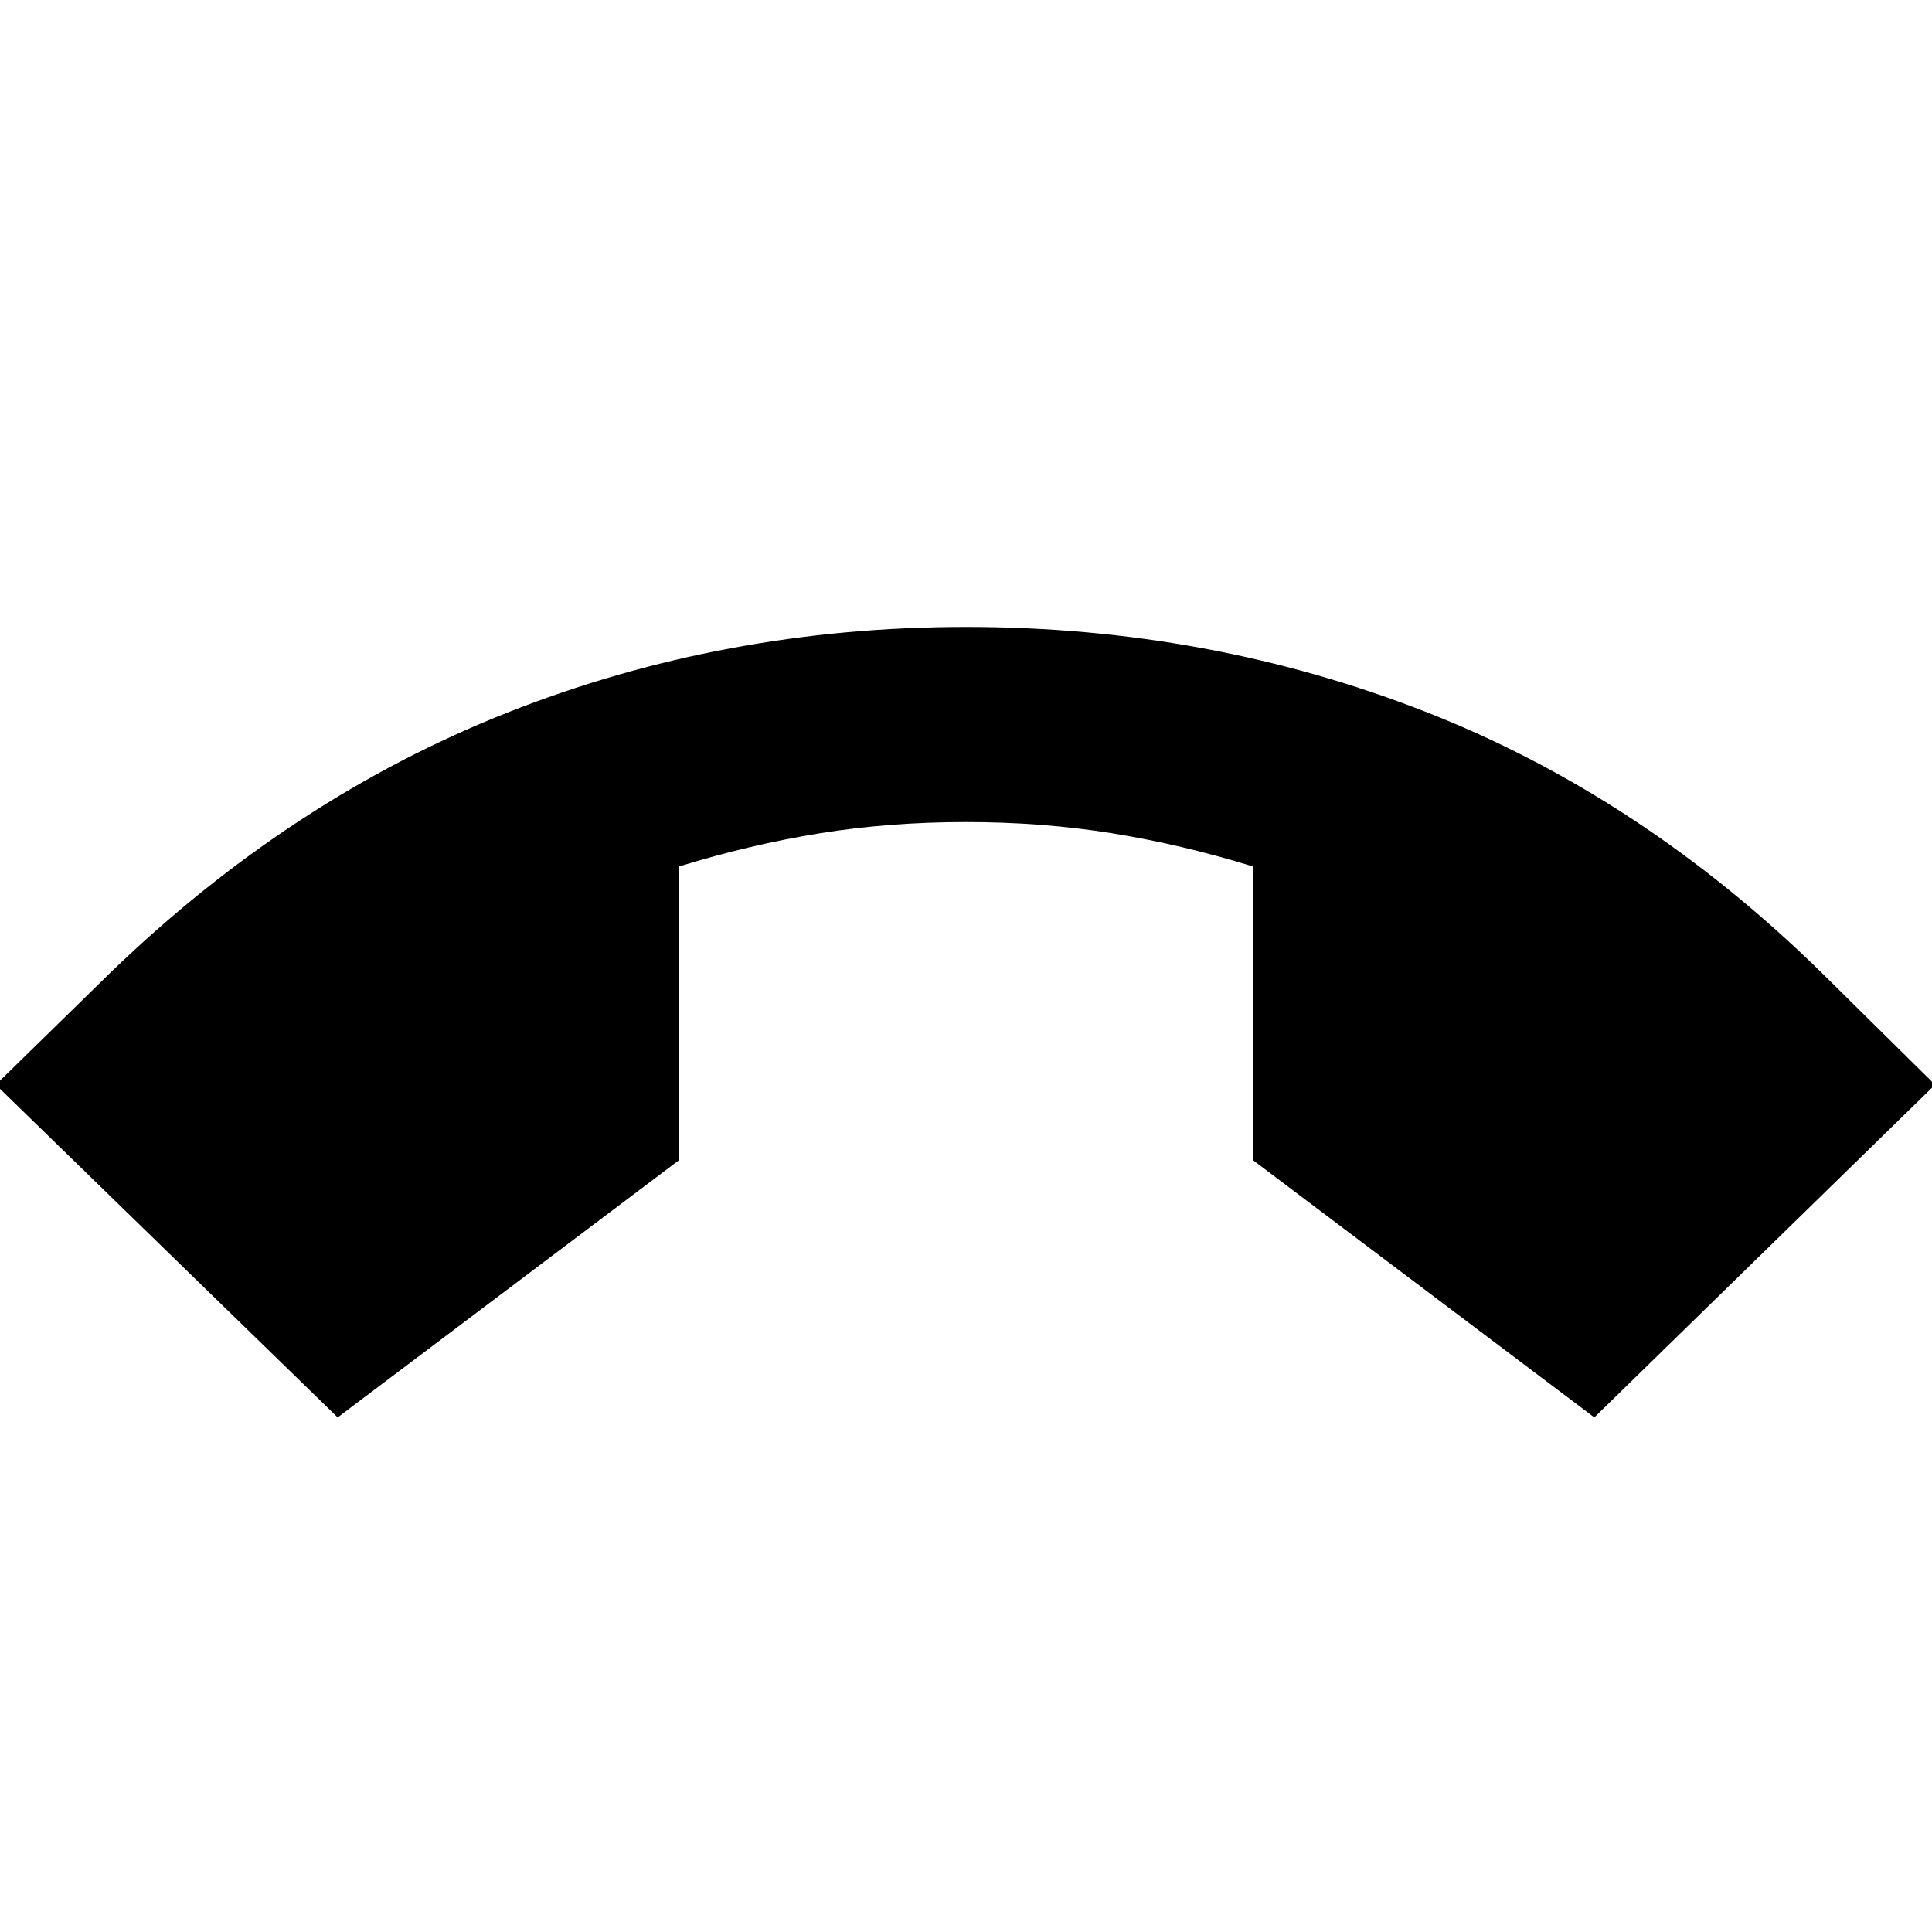 <svg xmlns="http://www.w3.org/2000/svg" height="24" viewBox="0 -960 960 960" width="24"><path d="M167.78-255.69-2.09-421l56.96-55.7q89.83-86.74 197.37-129.26Q359.78-648.48 480-648.48q120.22 0 227.83 41.96 107.6 41.95 197.3 129.82l56.39 55.7-169.3 165.31-169.74-127.92v-145.87q-35.18-10.87-69.81-16.45-34.63-5.59-72.67-5.59t-72.67 5.59q-34.63 5.58-69.81 16.45v145.87L167.78-255.69Z"/></svg>